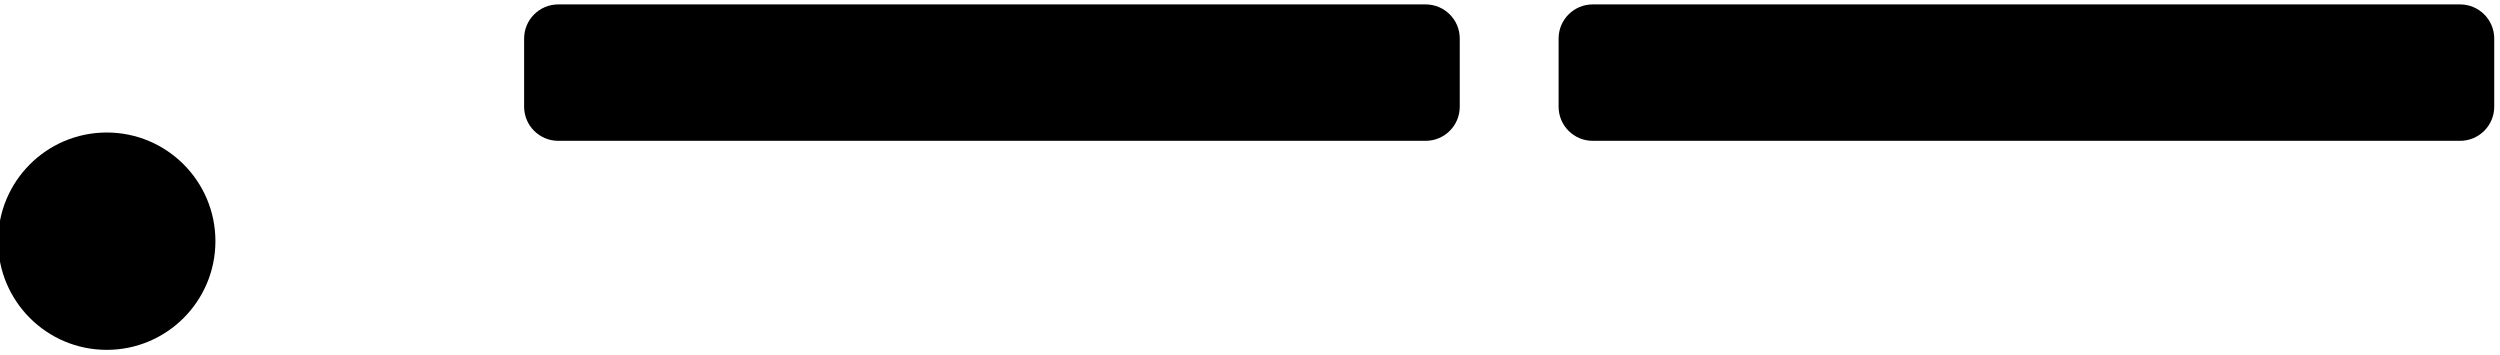 <?xml version="1.0" encoding="UTF-8" standalone="no"?>
<!DOCTYPE svg PUBLIC "-//W3C//DTD SVG 1.1//EN" "http://www.w3.org/Graphics/SVG/1.1/DTD/svg11.dtd">
<svg width="100%" height="100%" viewBox="0 0 585 83" version="1.1" xmlns="http://www.w3.org/2000/svg" xmlns:xlink="http://www.w3.org/1999/xlink" xml:space="preserve" xmlns:serif="http://www.serif.com/" style="fill-rule:evenodd;clip-rule:evenodd;stroke-linejoin:round;stroke-miterlimit:2;">
    <g transform="matrix(1,0,0,1,-351.77,-960.664)">
        <g transform="matrix(1,0,0,1,-798.124,-1959.3)">
            <g transform="matrix(0.797,0,0,0.797,161.04,951.032)">
                <circle cx="1272.06" cy="2541.24" r="31.907"/>
            </g>
            <g transform="matrix(1.249,0,5.0307e-17,0.802,-34.428,811.32)">
                <path d="M1221.7,2640.47L1221.7,2660.37C1221.7,2665.87 1218.84,2670.32 1215.31,2670.32L1052.8,2670.32C1049.28,2670.32 1046.41,2665.87 1046.41,2660.37L1046.41,2640.47C1046.41,2634.98 1049.28,2630.52 1052.8,2630.52L1215.31,2630.52C1218.84,2630.52 1221.7,2634.98 1221.7,2640.47Z"/>
            </g>
            <g transform="matrix(-1.249,-6.245e-17,-5.55112e-17,0.802,3040.51,811.32)">
                <path d="M1221.7,2640.47L1221.7,2660.37C1221.7,2665.87 1218.84,2670.32 1215.31,2670.32L1052.8,2670.32C1049.28,2670.32 1046.41,2665.87 1046.41,2660.37L1046.41,2640.47C1046.41,2634.98 1049.28,2630.52 1052.8,2630.52L1215.31,2630.52C1218.84,2630.52 1221.7,2634.98 1221.7,2640.47Z"/>
            </g>
        </g>
    </g>
</svg>
